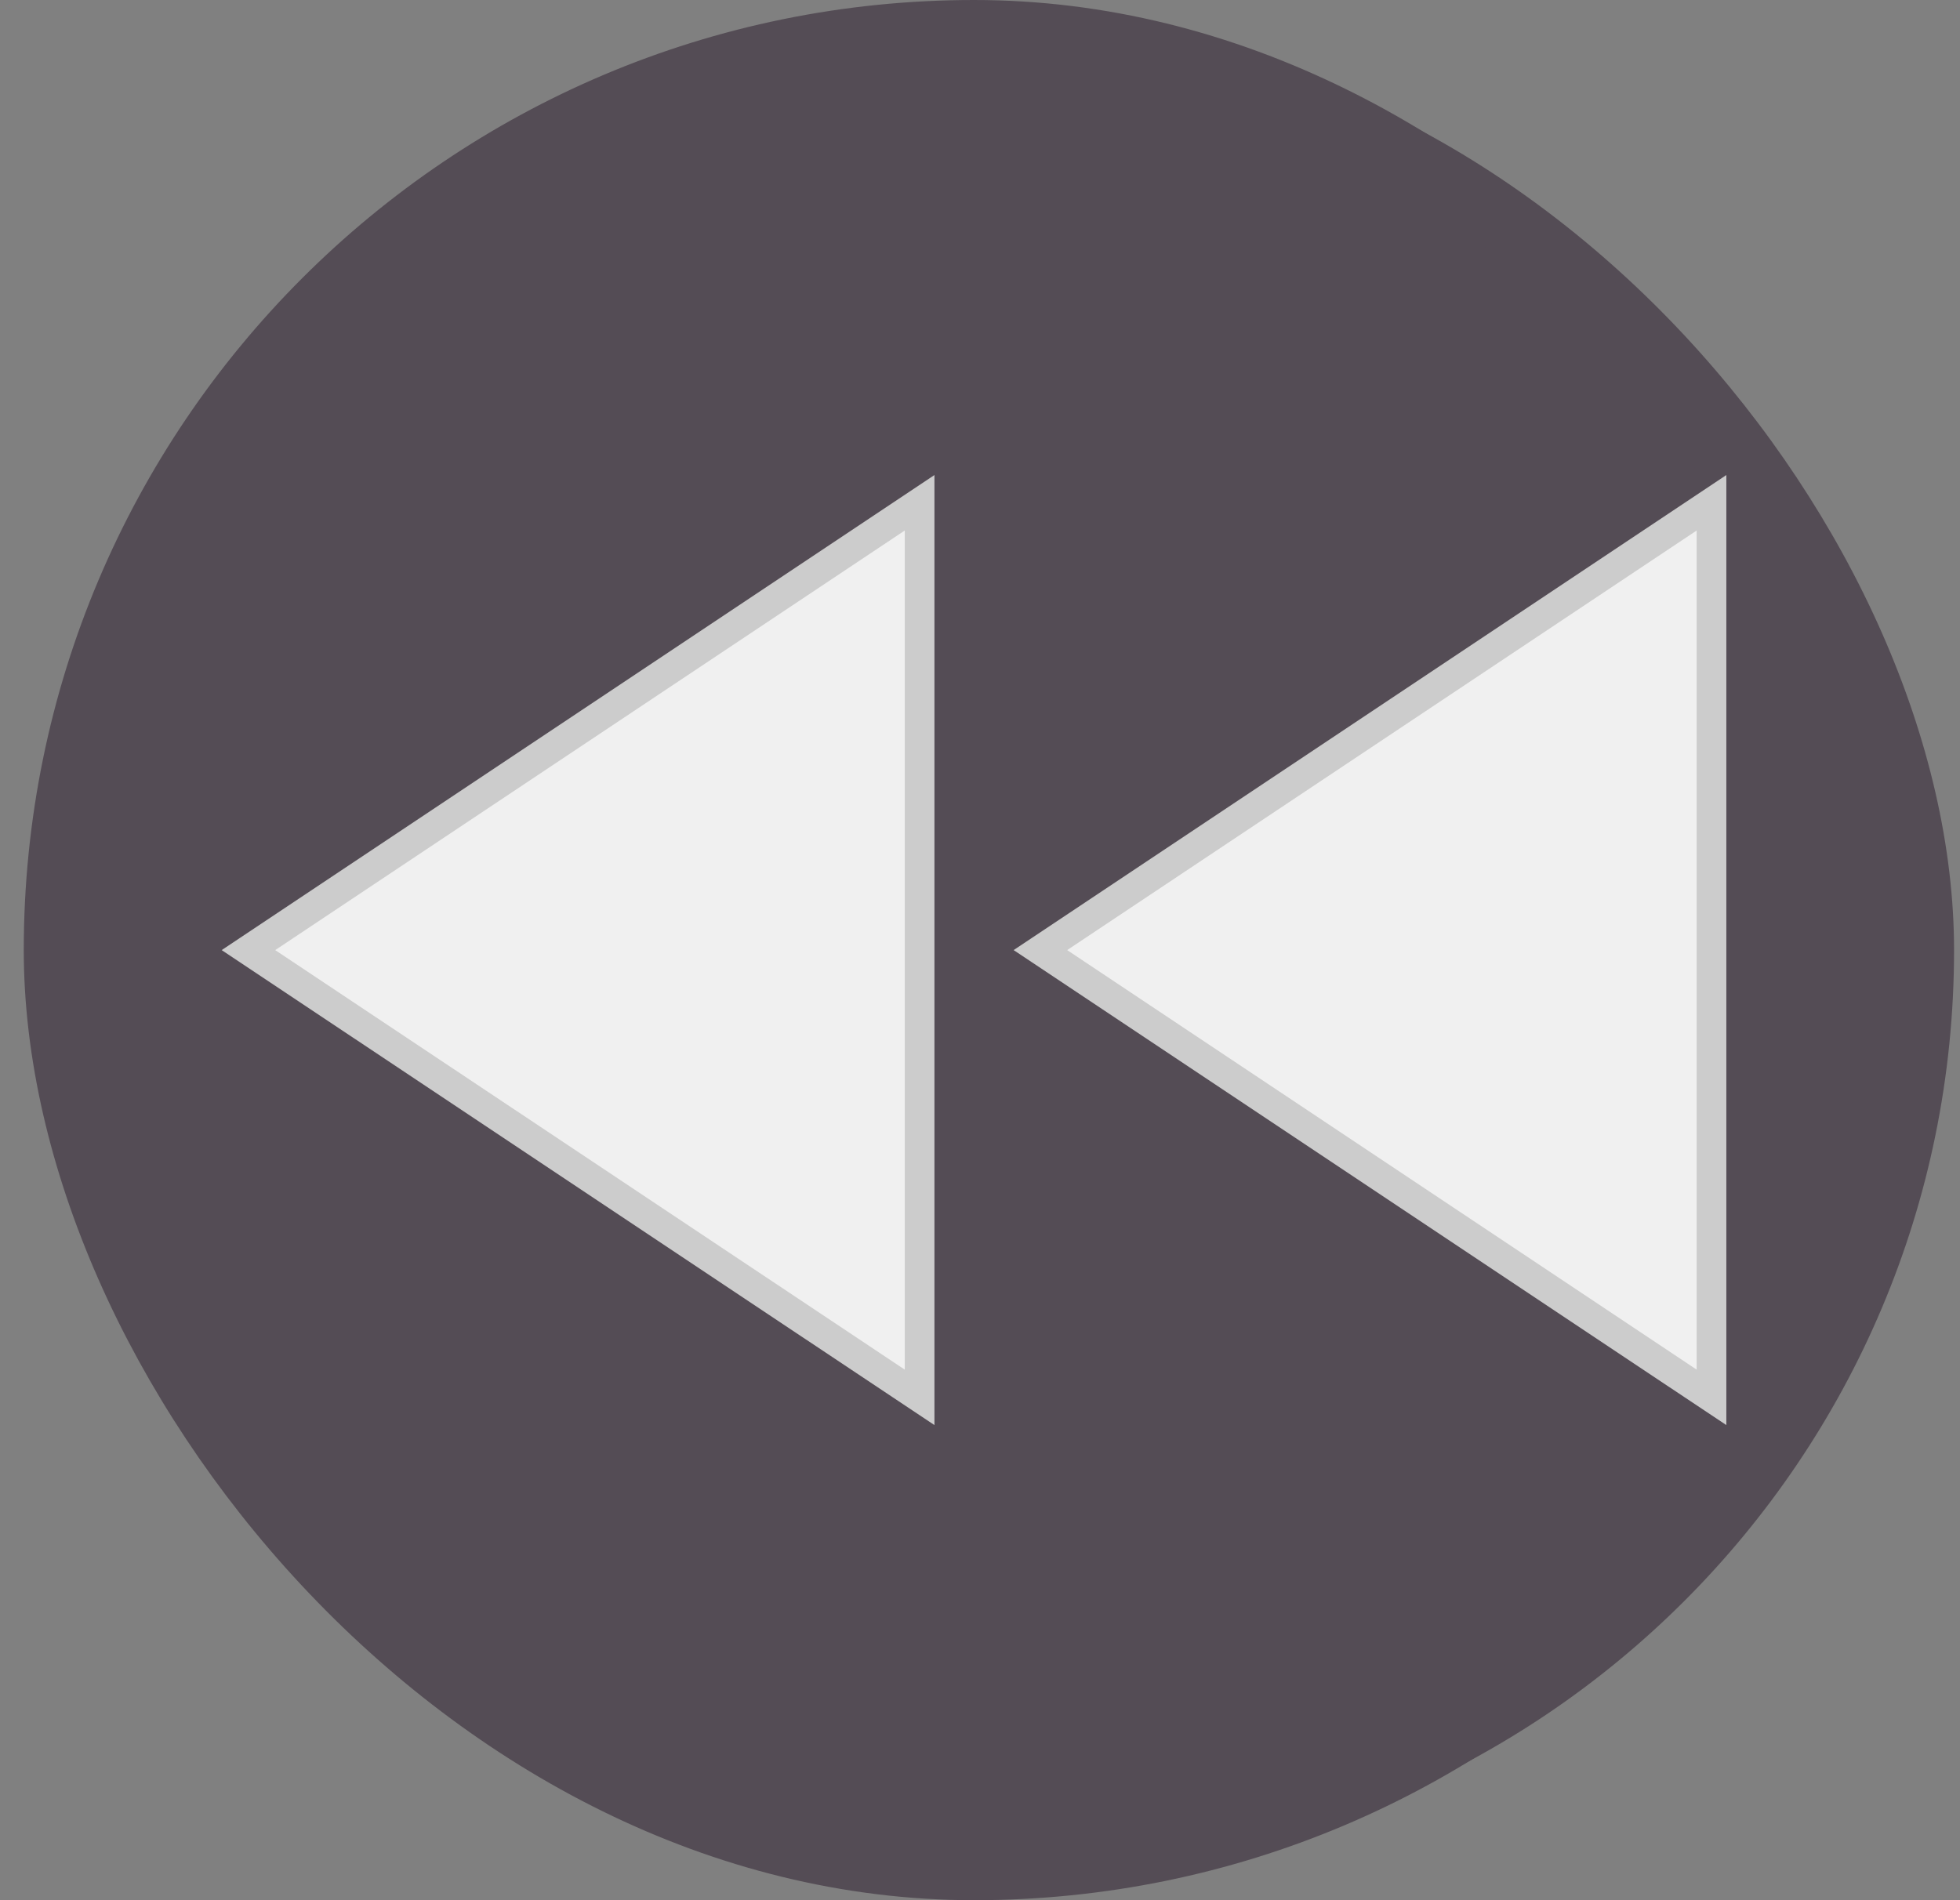 <svg width="33" height="32" viewBox="0 0 33 32" fill="none" xmlns="http://www.w3.org/2000/svg">
<rect x="0" y="0" width="33" height="32" fill="#808080" stroke="none"/>
<rect x="0.9" y="0.5" width="32" height="31" rx="15.5" fill="#544C55"/>
<rect x="0.9" y="0.5" width="31" height="31" rx="15.5" stroke="#544C55"/>
<path d="M15.483 23.532L4.183 16L15.483 8.467V23.532ZM28.816 23.532L17.517 16L28.816 8.467V23.532Z" fill="#f0f0f0" stroke="#CCCCCC" stroke-width="0.5"/>
</svg>
